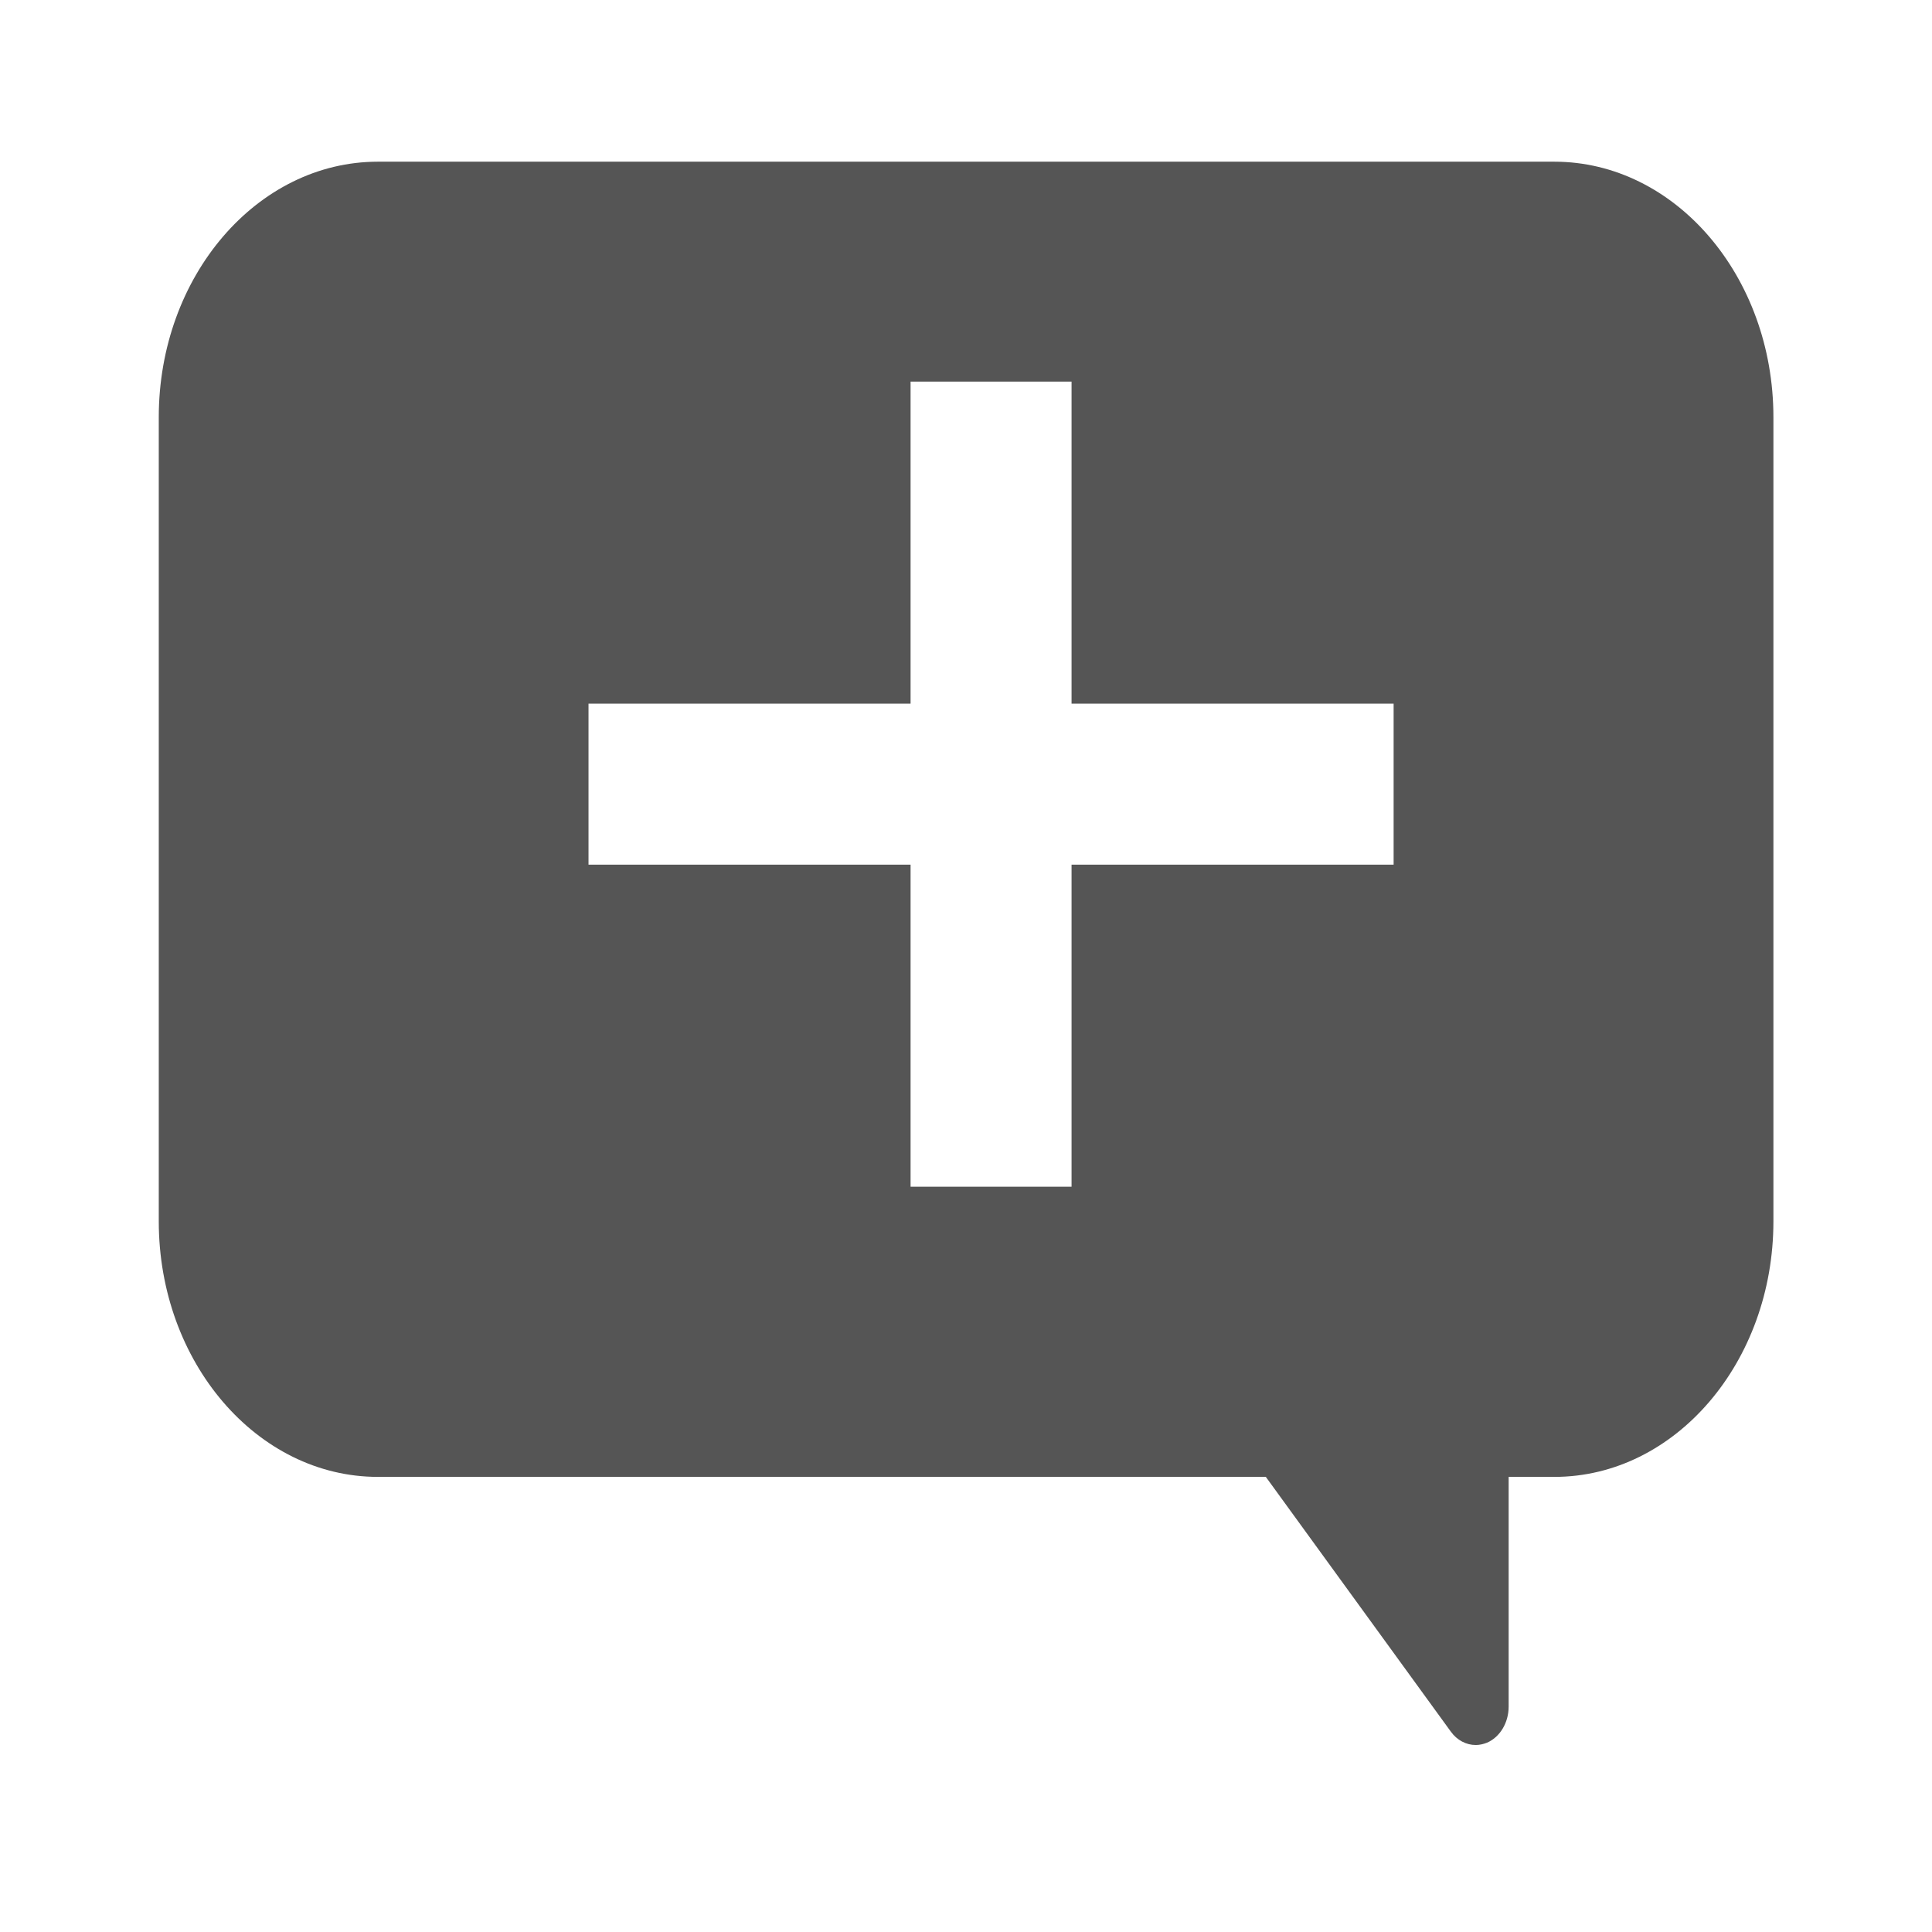 <svg viewBox="0 0 24 24" xmlns="http://www.w3.org/2000/svg">
  <g transform="matrix(1.343, 0, 0, 1.547, 38.475, 8.919)" style="">
    <path style="fill: rgb(85, 85, 85);" d="M -12.245 -2.415 L -12.245 4.042 C -12.245 5.173 -13.154 6.094 -14.271 6.094 L -14.694 6.094 L -14.694 7.939 C -14.694 8.068 -14.774 8.183 -14.893 8.228 C -14.928 8.24 -14.963 8.247 -14.998 8.247 C -15.086 8.247 -15.172 8.209 -15.23 8.138 L -16.94 6.094 L -25.153 6.094 C -26.271 6.094 -27.18 5.173 -27.18 4.042 L -27.18 -2.415 C -27.18 -3.547 -26.271 -4.467 -25.153 -4.467 L -14.272 -4.467 C -13.154 -4.467 -12.245 -3.547 -12.245 -2.415 Z M -15.758 -0.115 L -18.737 -0.115 L -18.737 -2.701 L -20.226 -2.701 L -20.226 -0.115 L -23.205 -0.115 L -23.205 1.178 L -20.226 1.178 L -20.226 3.764 L -18.737 3.764 L -18.737 1.178 L -15.758 1.178 Z"/>
  </g>
</svg>
